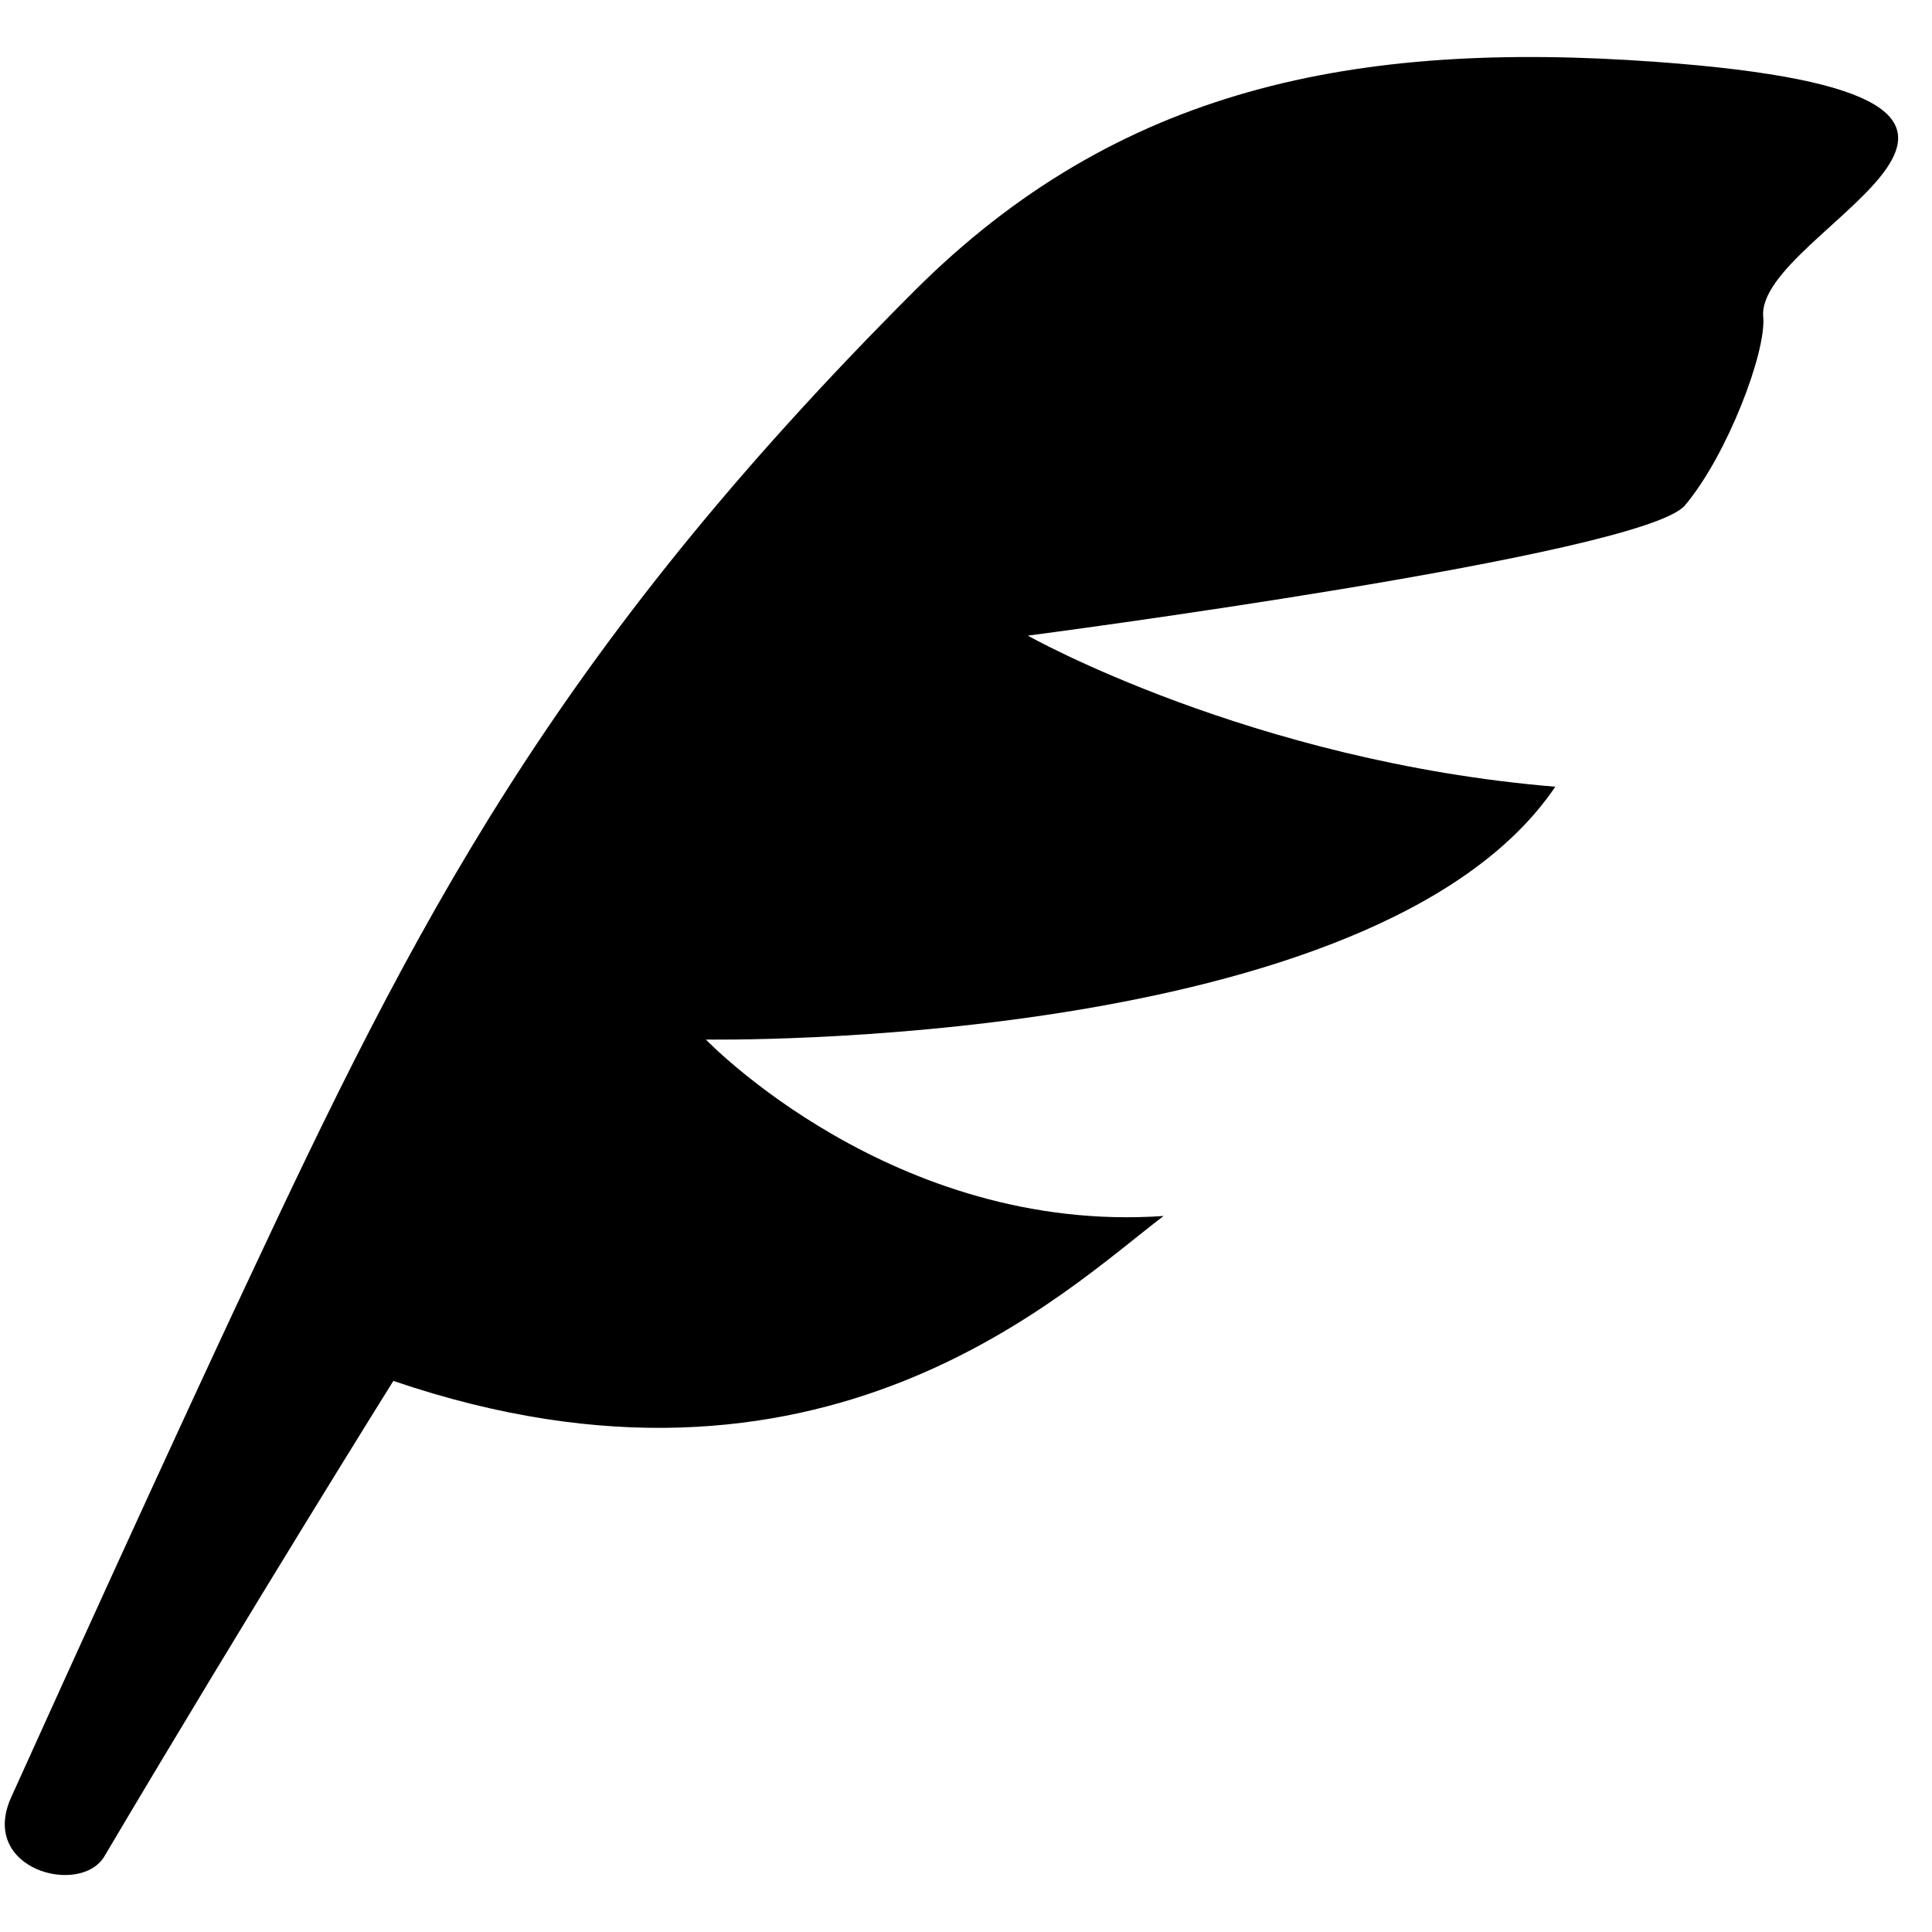 <?xml version="1.0" encoding="utf-8"?>
<!-- Generator: IcoMoon  -->
<!DOCTYPE svg PUBLIC "-//W3C//DTD SVG 1.1//EN" "http://www.w3.org/Graphics/SVG/1.1/DTD/svg11.dtd">
<svg width="500" height="500" viewBox="0 0 500 500" data-tags="feather, blog, write" style="margin-left: 0px; margin-top: 0px; " xmlns="http://www.w3.org/2000/svg" xmlns:xlink="http://www.w3.org/1999/xlink"><path d="M 428.637,16.015C 350.629,10.344, 289.183,22.746, 236.606,75.324C 142.625,169.304, 107.00,239.938, 63.821,332.242
	c0.00,0.00-20.137,42.648-60.926,132.894c-8.469,18.73, 17.949,25.699, 24.129,15.265C 65.511,415.422, 101.801,357.375, 101.801,357.375
	c 111.121,37.918, 173.691-23.215, 199.336-42.679c-70.051,4.856-118.457-45.664-118.457-45.664s 173.594,3.008, 219.832-65.43
	C 323.793,197.086, 266.00,164.504, 266.00,164.504s 159.121-20.762, 170.059-33.711c 10.926-12.945, 21.102-39.722, 20.262-48.789
	C 454.192,59.234, 552.308,25.00, 428.637,16.015z"></path></svg>